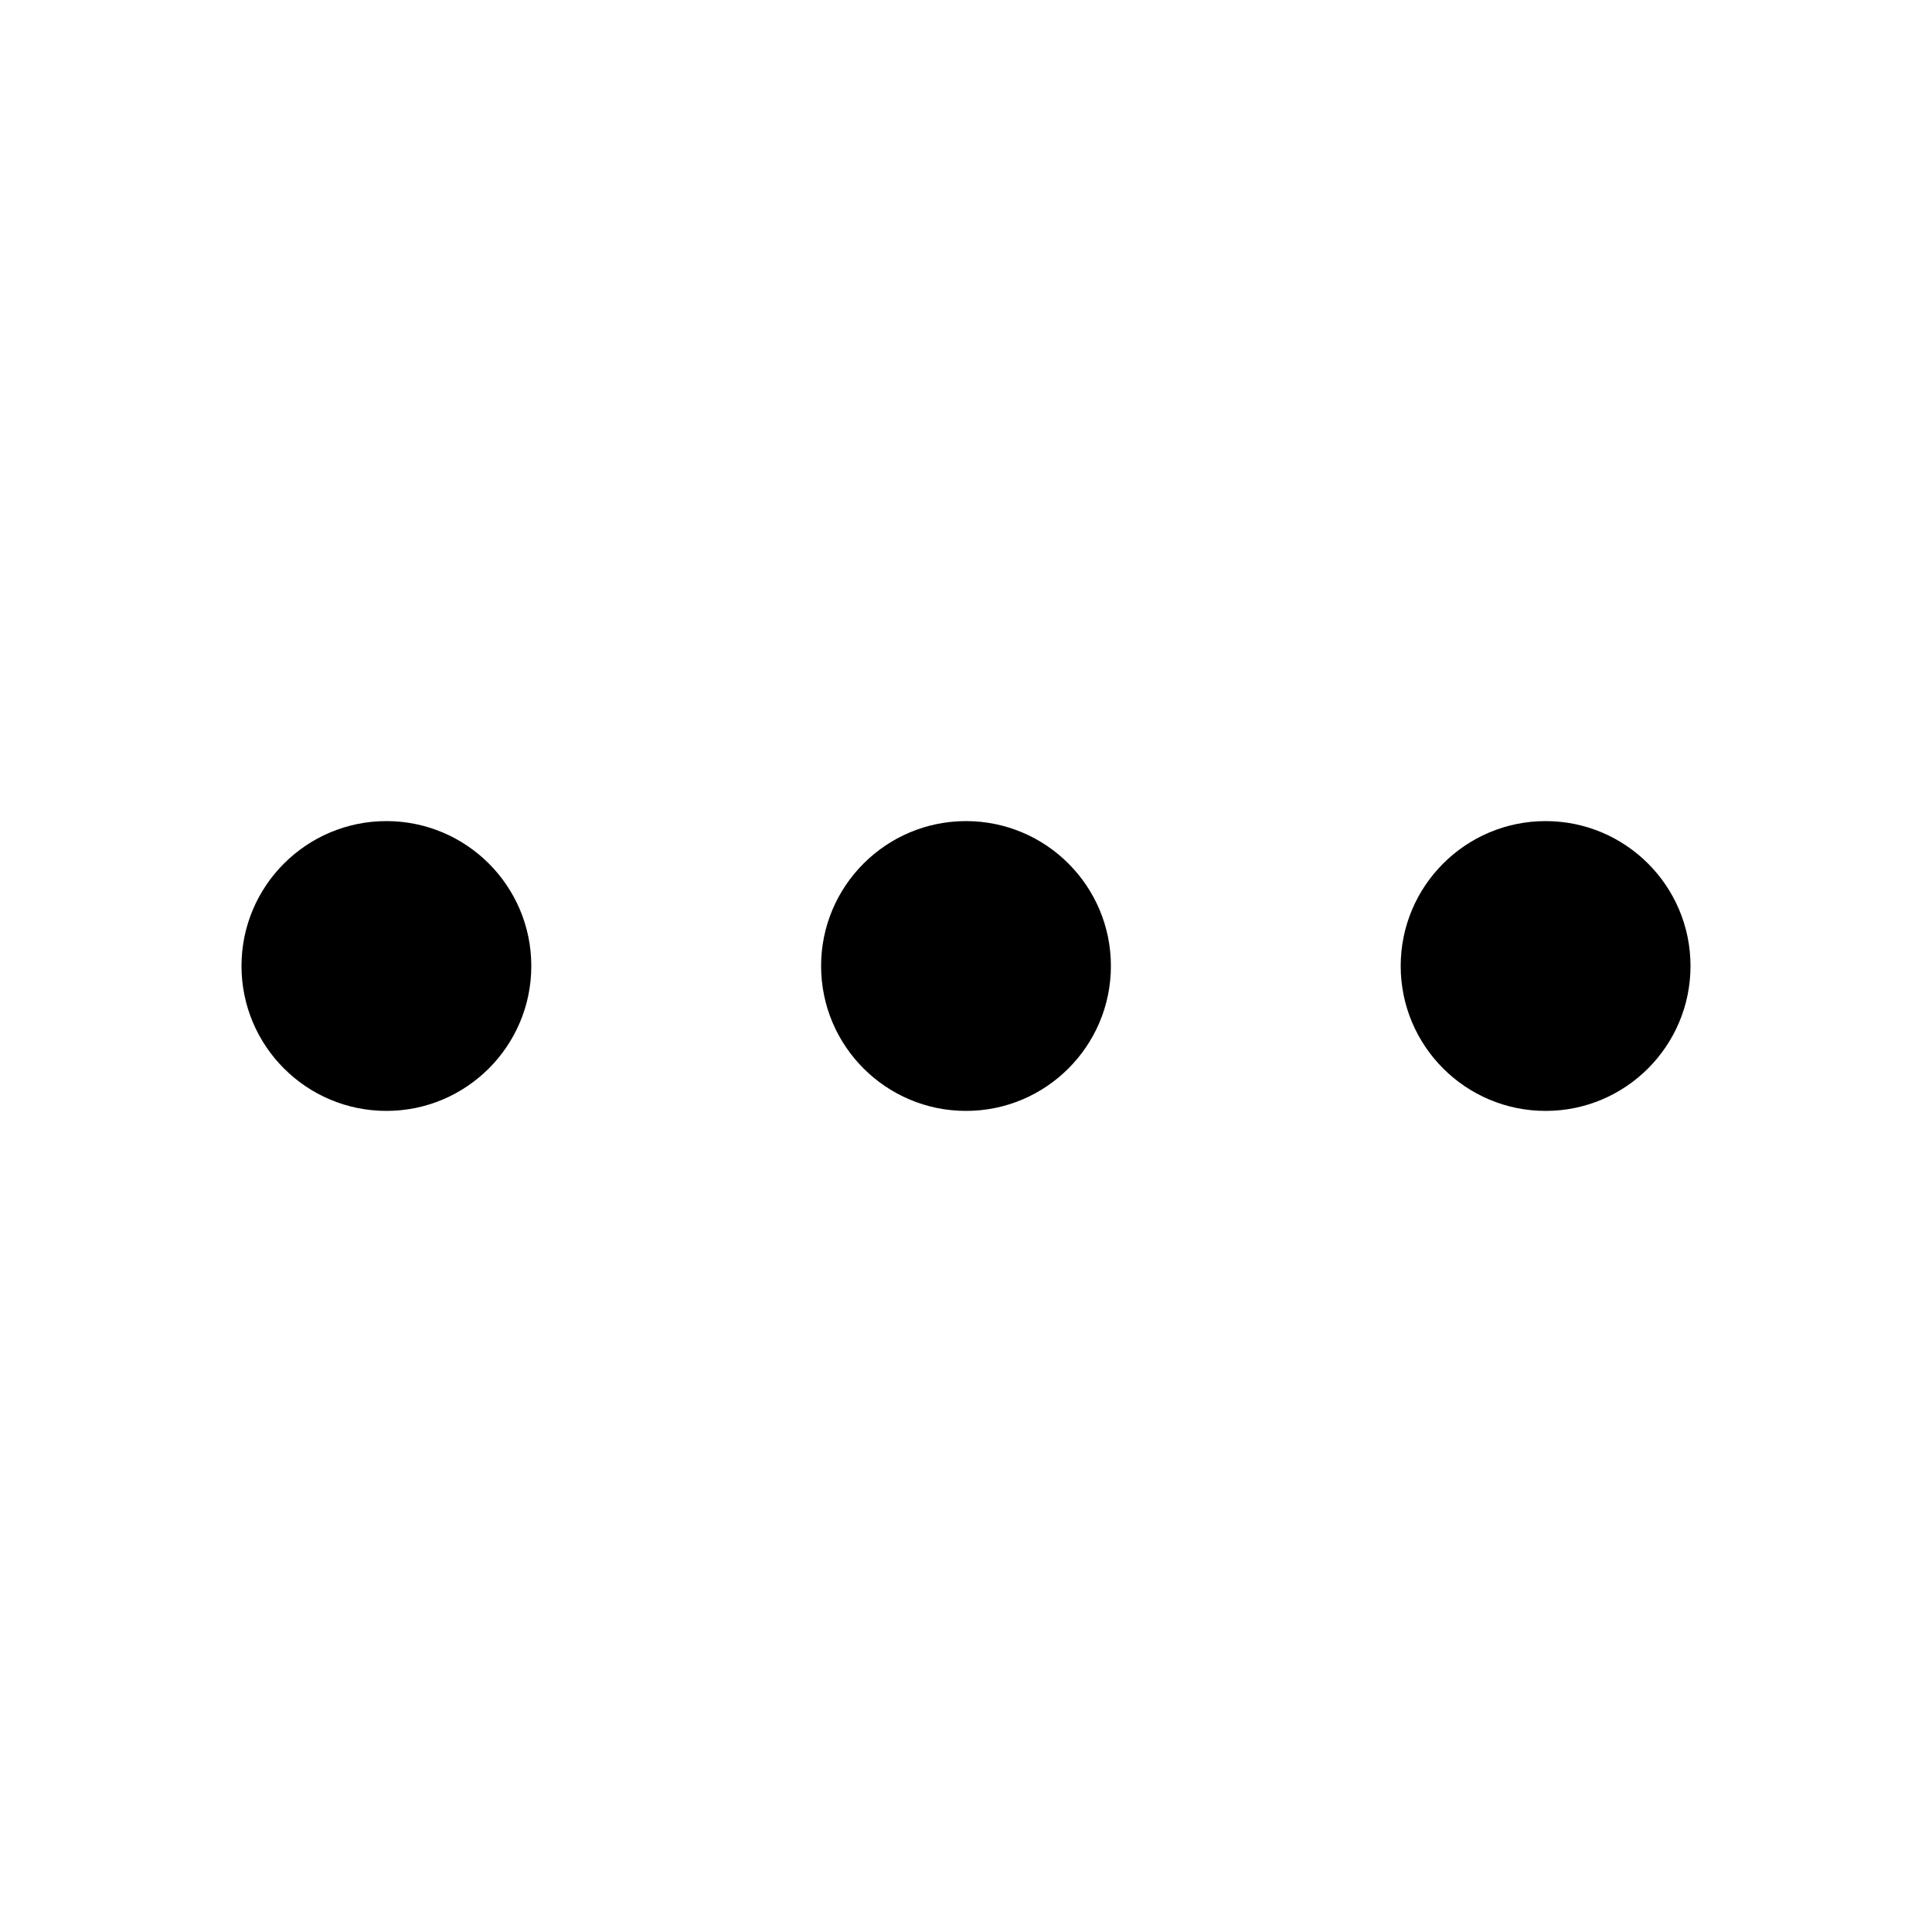 <svg viewBox="0 0 20 20" xmlns="http://www.w3.org/2000/svg">
	<path d="M14.5 10C14.5 10.828 15.172 11.5 16 11.5C16.828 11.5 17.5 10.828 17.5 10C17.5 9.172 16.828 8.5 16 8.5C15.172 8.5 14.5 9.172 14.5 10Z"/>
	<path d="M8.5 10C8.5 10.828 9.172 11.5 10 11.5C10.828 11.5 11.5 10.828 11.5 10C11.5 9.172 10.828 8.5 10 8.5C9.172 8.5 8.5 9.172 8.5 10Z"/>
	<path d="M2.5 10C2.5 10.828 3.172 11.5 4 11.5C4.828 11.5 5.5 10.828 5.5 10C5.5 9.172 4.828 8.5 4 8.5C3.172 8.5 2.5 9.172 2.5 10Z"/>
</svg>
